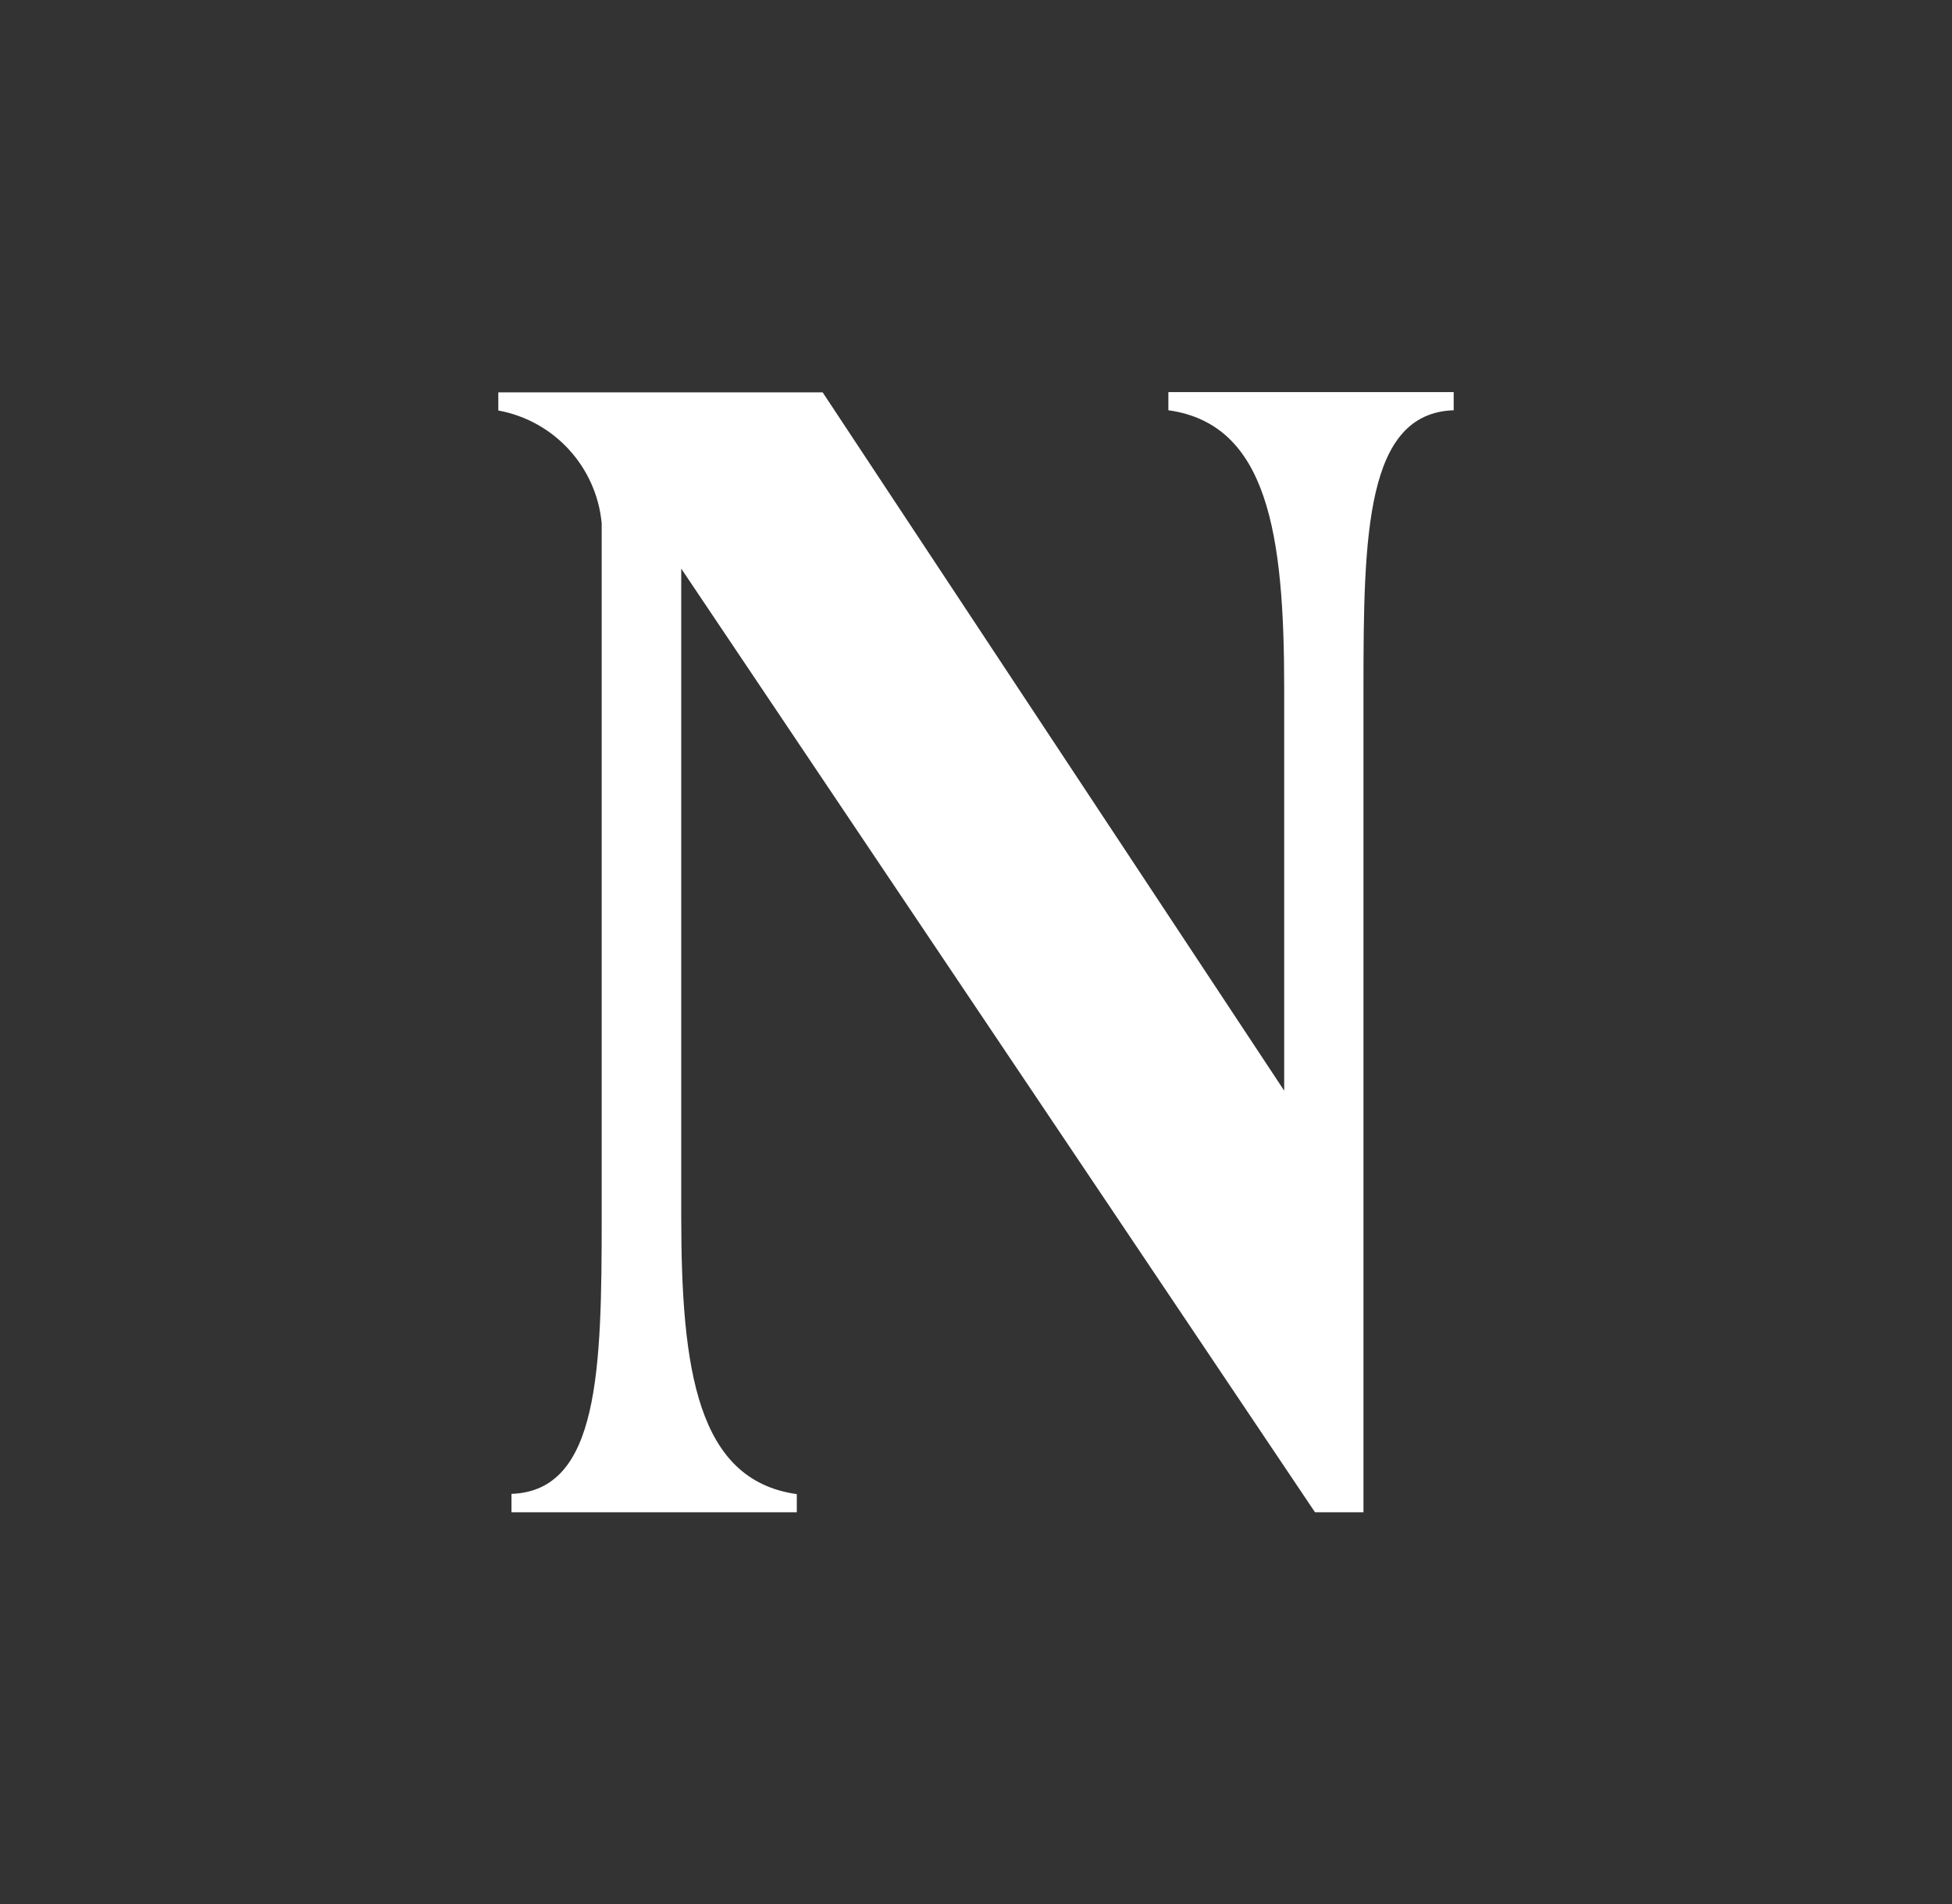 <?xml version="1.0" encoding="UTF-8" standalone="no"?>
<svg
   version="1.1"
   id="Layer_1"
   x="0px"
   y="0px"
   viewBox="0 0 373.8 364.6"
   xml:space="preserve"
   width="373.8"
   height="364.6"
   xmlns="http://www.w3.org/2000/svg"
   xmlns:svg="http://www.w3.org/2000/svg"
   style="background-color:#2fb053"><rect x="0" y="0" width="373.8" height="364.6" fill="#333333" stroke="none"/><defs
   id="defs13" />&#10;<style
   type="text/css"
   id="style1">&#10;	.st0{fill:#F9383D;}&#10;	.st1{fill:#FFFFFF;}&#10;	.st2{fill-rule:evenodd;clip-rule:evenodd;fill:#FFFFFF;}&#10;</style>&#10;&#10;&#10;&#10;&#10;&#10;&#10;&#10;&#10;&#10;&#10;&#10;&#10;&#10;<path
   d="m 223.738,75.07 v 3.474 c 19.038,2.665 22.179,23.702 22.179,53.163 v 77.103 L 157.534,75.118 H 95.424 v 3.474 c 10.694,1.956 18.783,10.784 19.799,21.608 v 132.645 c 0,29.461 -0.476,52.592 -17.277,53.163 v 3.522 h 54.638 v -3.474 c -19.038,-2.665 -22.131,-23.702 -22.131,-53.21 V 108.862 l 121.365,180.668 h 9.281 V 131.707 c 0,-29.508 0.476,-52.592 17.277,-53.163 v -3.474 z"
   id="path1-9"
   fill="#ffffff"
   style="stroke-width:47.594" /></svg>
